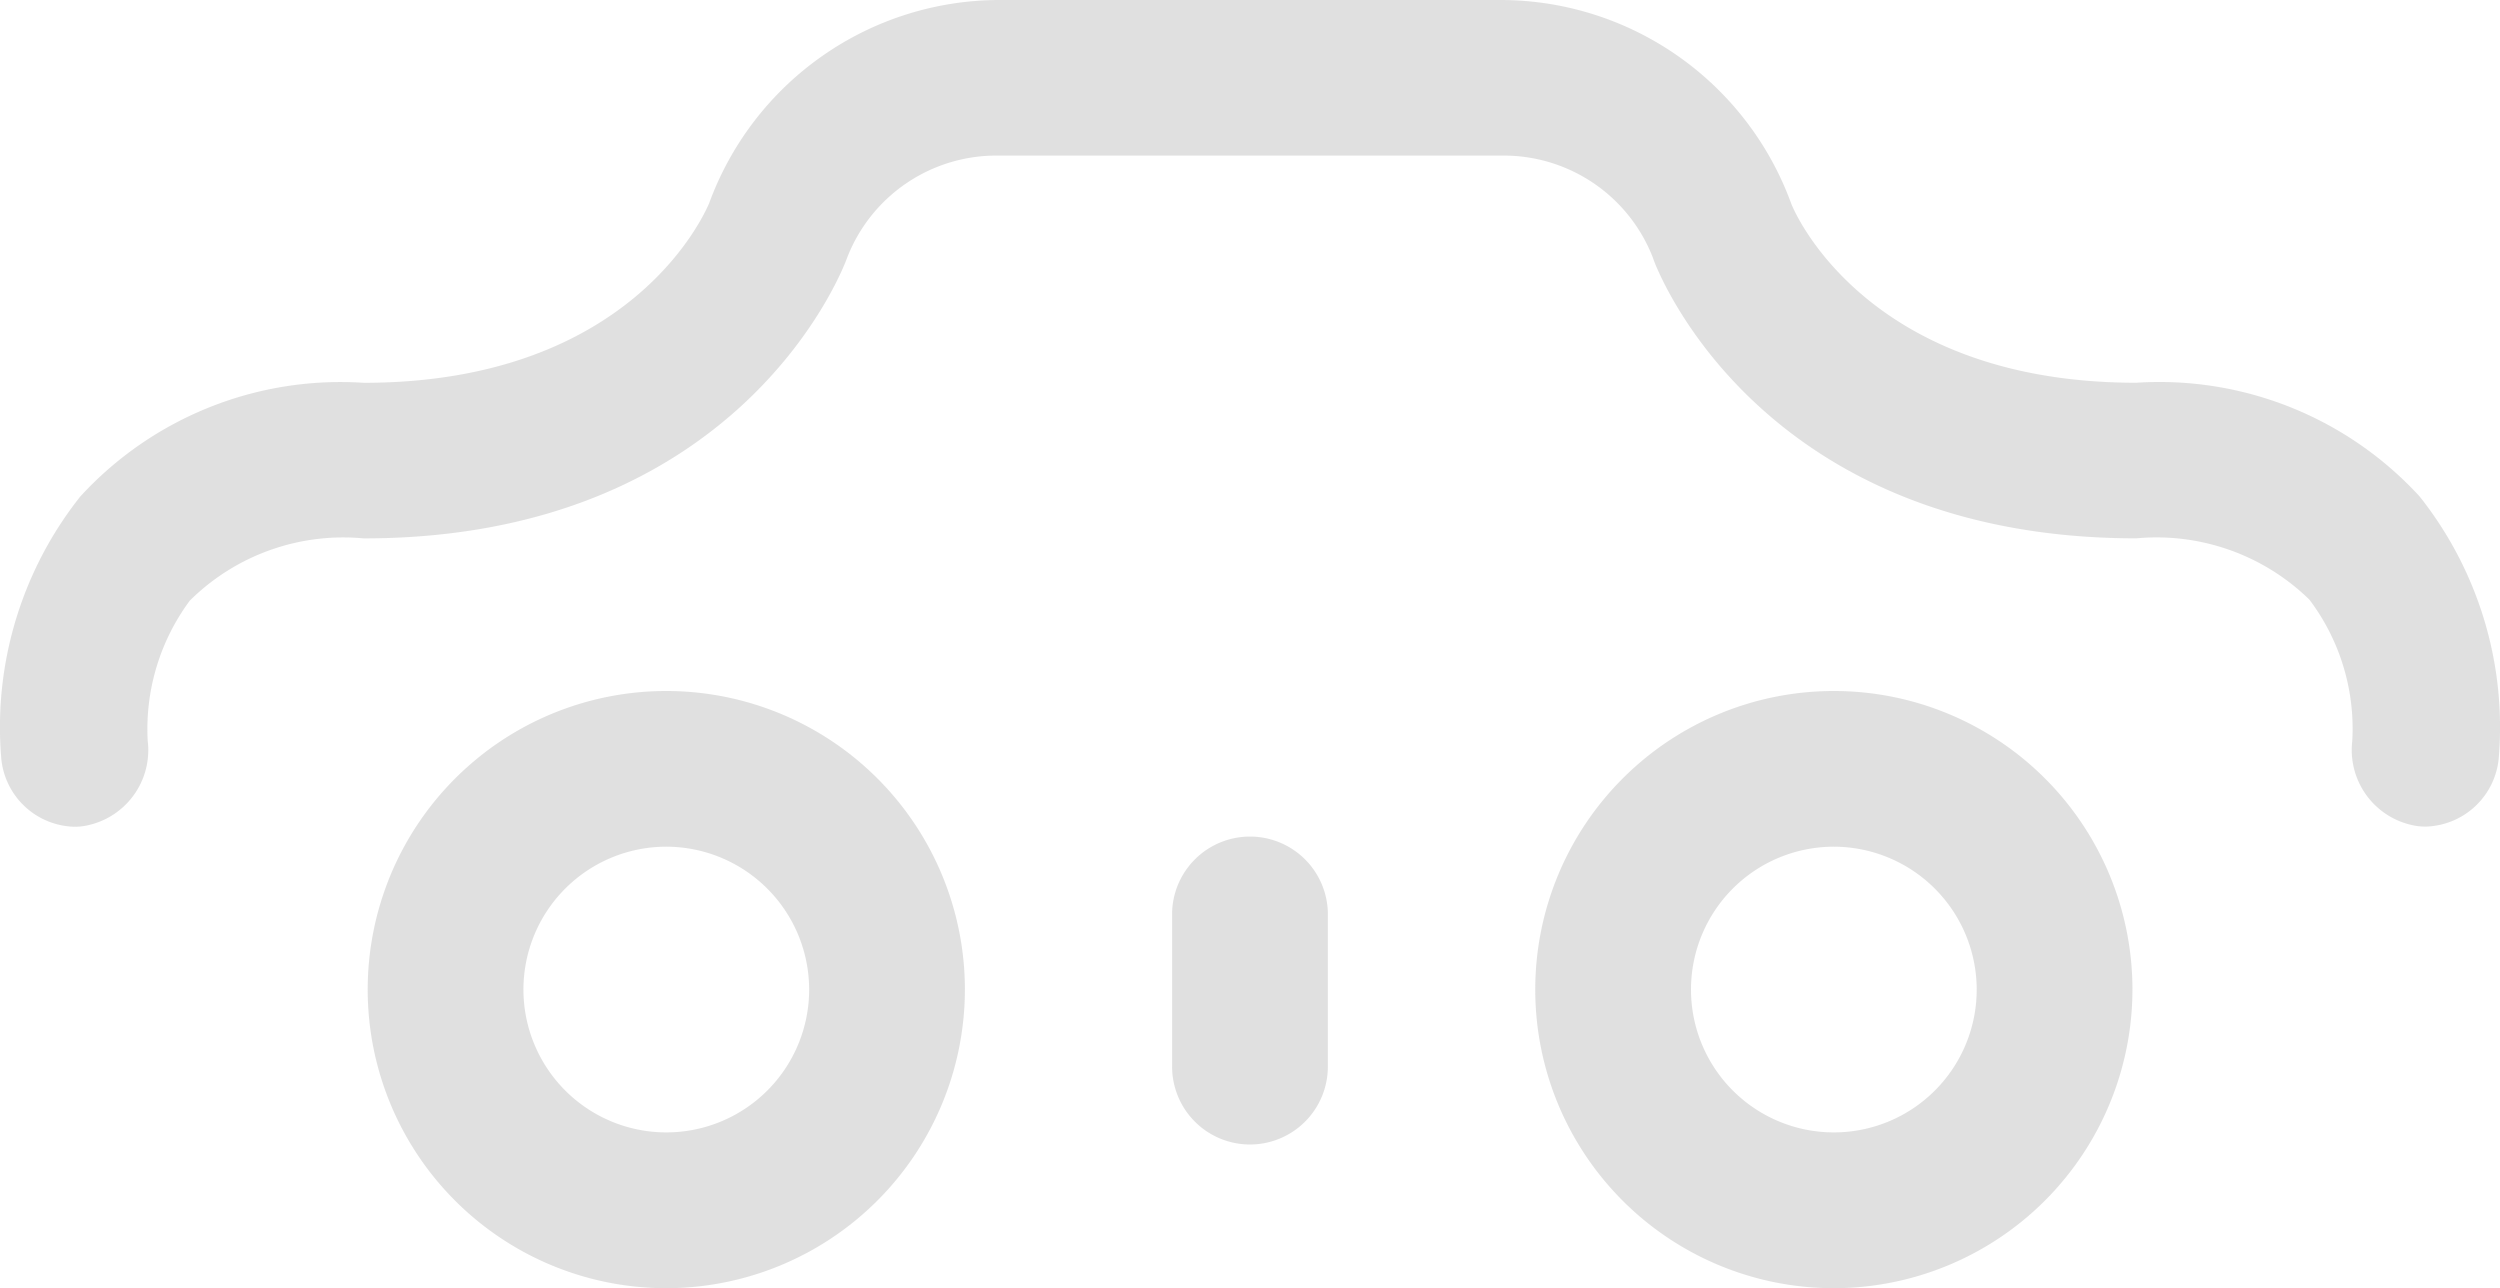 <svg xmlns="http://www.w3.org/2000/svg" width="50" height="25.764" viewBox="0 0 50 25.764">
  <defs>
    <style>
      .cls-1 {
        opacity: 0.45;
      }

      .cls-2 {
        fill: #bbb;
      }
    </style>
  </defs>
  <g id="icon" class="cls-1">
    <path id="패스_16" data-name="패스 16" class="cls-2" d="M70.789,420.488a7.061,7.061,0,0,0-5.669-2.276c-5.4,0-6.844-3.432-6.9-3.582a6.193,6.193,0,0,0-5.794-4.073H42.369a6.189,6.189,0,0,0-5.79,4.062c-.1.233-1.569,3.594-6.909,3.594A7.061,7.061,0,0,0,24,420.488a7.424,7.424,0,0,0-1.582,5.211,1.506,1.506,0,0,0,1.464,1.393,1.358,1.358,0,0,0,.157-.009,1.539,1.539,0,0,0,1.31-1.713,4.315,4.315,0,0,1,.842-2.8,4.356,4.356,0,0,1,3.478-1.245c7.5,0,9.567-5.336,9.661-5.593a3.2,3.2,0,0,1,3.038-2.063H52.421a3.2,3.2,0,0,1,3.033,2.045c.005.016.01.031.016.047.084.227,2.146,5.563,9.651,5.563a4.375,4.375,0,0,1,3.462,1.226,4.284,4.284,0,0,1,.857,2.83,1.538,1.538,0,0,0,1.311,1.7,1.358,1.358,0,0,0,.157.009,1.507,1.507,0,0,0,1.464-1.393A7.424,7.424,0,0,0,70.789,420.488Z" transform="translate(-22.395 -410.557)"/>
    <g id="그룹_99" data-name="그룹 99" transform="translate(7.352 13.819)">
      <path id="패스_17" data-name="패스 17" class="cls-2" d="M50.435,461.752a5.972,5.972,0,1,1,5.973-5.972A5.979,5.979,0,0,1,50.435,461.752Zm0-8.83a2.857,2.857,0,1,0,2.858,2.857A2.861,2.861,0,0,0,50.435,452.922Z" transform="translate(-44.462 -449.807)"/>
      <path id="패스_18" data-name="패스 18" class="cls-2" d="M111.329,461.752a5.972,5.972,0,1,1,5.972-5.972A5.979,5.979,0,0,1,111.329,461.752Zm0-8.83a2.857,2.857,0,1,0,2.857,2.857A2.861,2.861,0,0,0,111.329,452.922Z" transform="translate(-82.004 -449.807)"/>
      <path id="패스_19" data-name="패스 19" class="cls-2" d="M87.805,463.385a1.558,1.558,0,0,1-1.558-1.558v-3.082a1.558,1.558,0,0,1,3.115,0v3.082A1.558,1.558,0,0,1,87.805,463.385Z" transform="translate(-70.157 -454.314)"/>
    </g>
  </g>
</svg>
